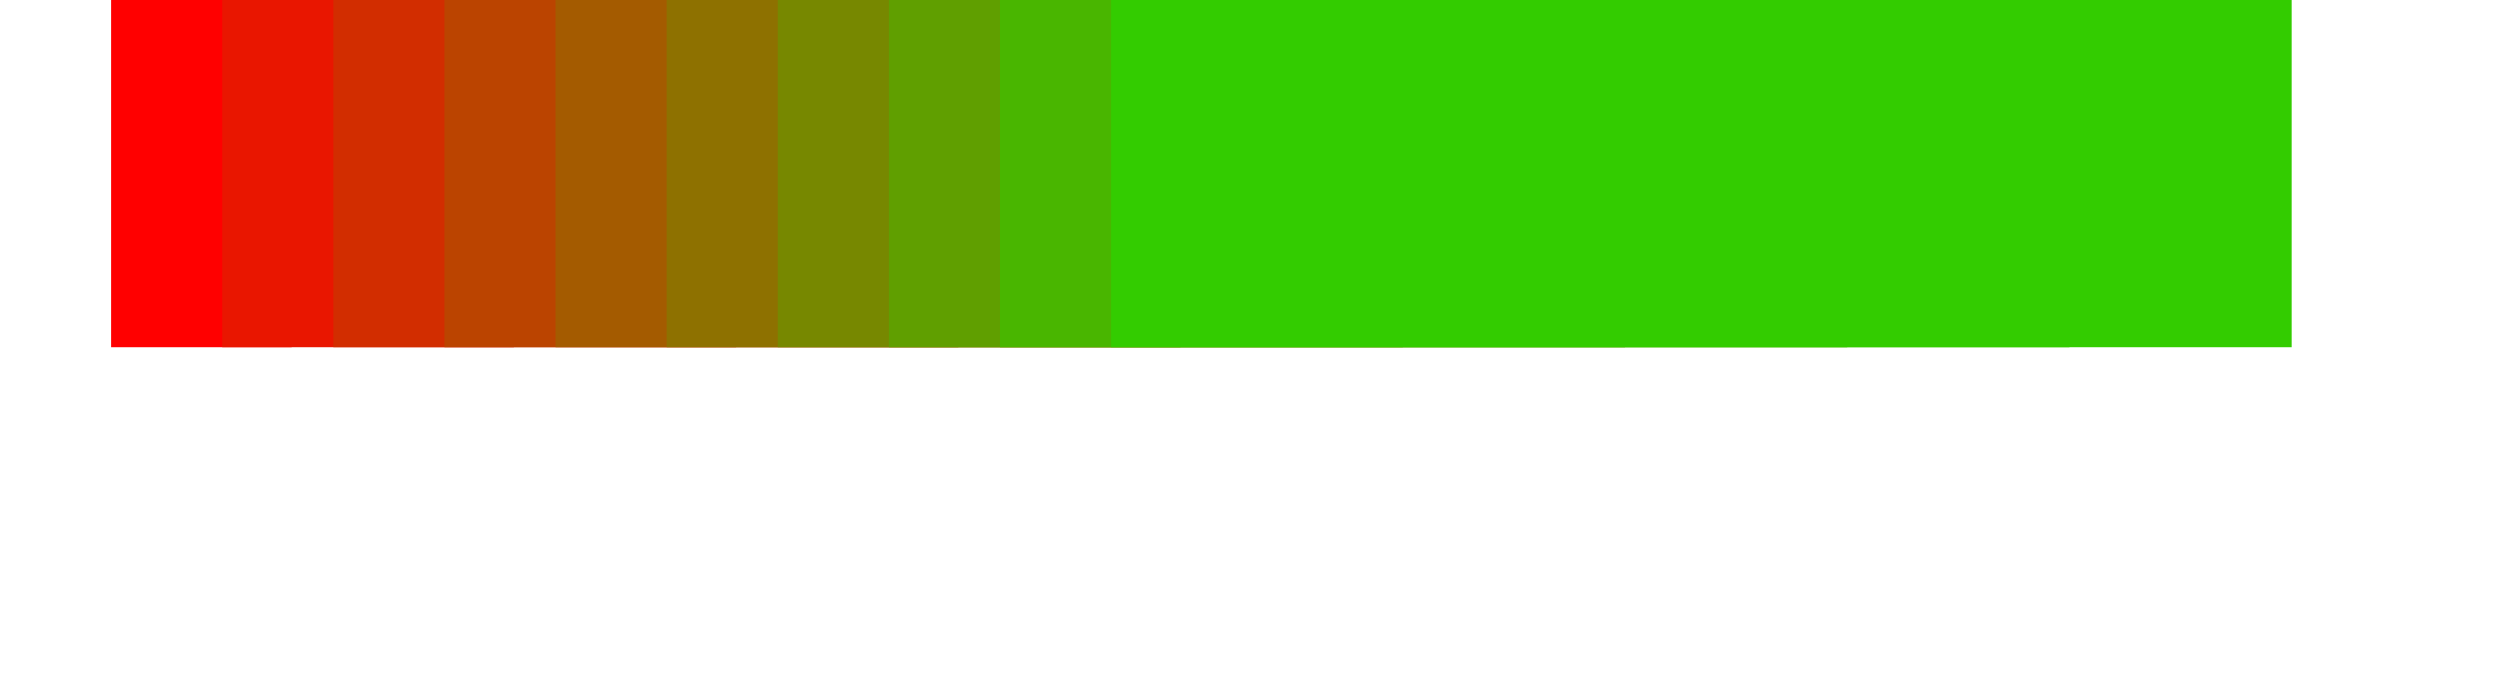 <?xml version="1.0" encoding="UTF-8"?>
<svg xmlns="http://www.w3.org/2000/svg" xmlns:xlink="http://www.w3.org/1999/xlink" width="360pt" height="100pt" viewBox="0 0 360 100" version="1.1">
<g id="surface1">
<path style=" stroke:none;fill-rule:nonzero;fill:rgb(100%,0%,0%);fill-opacity:1;" d="M 16 0 L 42 0 L 42 50 L 16 50 Z M 16 0 "/>
<path style=" stroke:none;fill-rule:nonzero;fill:rgb(91.111%,8.889%,0%);fill-opacity:1;" d="M 32 0 L 74 0 L 74 50 L 32 50 Z M 32 0 "/>
<path style=" stroke:none;fill-rule:nonzero;fill:rgb(82.222%,17.778%,0%);fill-opacity:1;" d="M 48 0 L 106 0 L 106 50 L 48 50 Z M 48 0 "/>
<path style=" stroke:none;fill-rule:nonzero;fill:rgb(73.333%,26.667%,0%);fill-opacity:1;" d="M 64 0 L 138 0 L 138 50 L 64 50 Z M 64 0 "/>
<path style=" stroke:none;fill-rule:nonzero;fill:rgb(64.444%,35.556%,0%);fill-opacity:1;" d="M 80 0 L 170 0 L 170 50 L 80 50 Z M 80 0 "/>
<path style=" stroke:none;fill-rule:nonzero;fill:rgb(55.556%,44.444%,0%);fill-opacity:1;" d="M 96 0 L 202 0 L 202 50 L 96 50 Z M 96 0 "/>
<path style=" stroke:none;fill-rule:nonzero;fill:rgb(46.667%,53.333%,0%);fill-opacity:1;" d="M 112 0 L 234 0 L 234 50 L 112 50 Z M 112 0 "/>
<path style=" stroke:none;fill-rule:nonzero;fill:rgb(37.778%,62.222%,0%);fill-opacity:1;" d="M 128 0 L 266 0 L 266 50 L 128 50 Z M 128 0 "/>
<path style=" stroke:none;fill-rule:nonzero;fill:rgb(28.889%,71.111%,0%);fill-opacity:1;" d="M 144 0 L 298 0 L 298 50 L 144 50 Z M 144 0 "/>
<path style=" stroke:none;fill-rule:nonzero;fill:rgb(20%,80%,0%);fill-opacity:1;" d="M 160 0 L 330 0 L 330 50 L 160 50 Z M 160 0 "/>
</g>
</svg>
